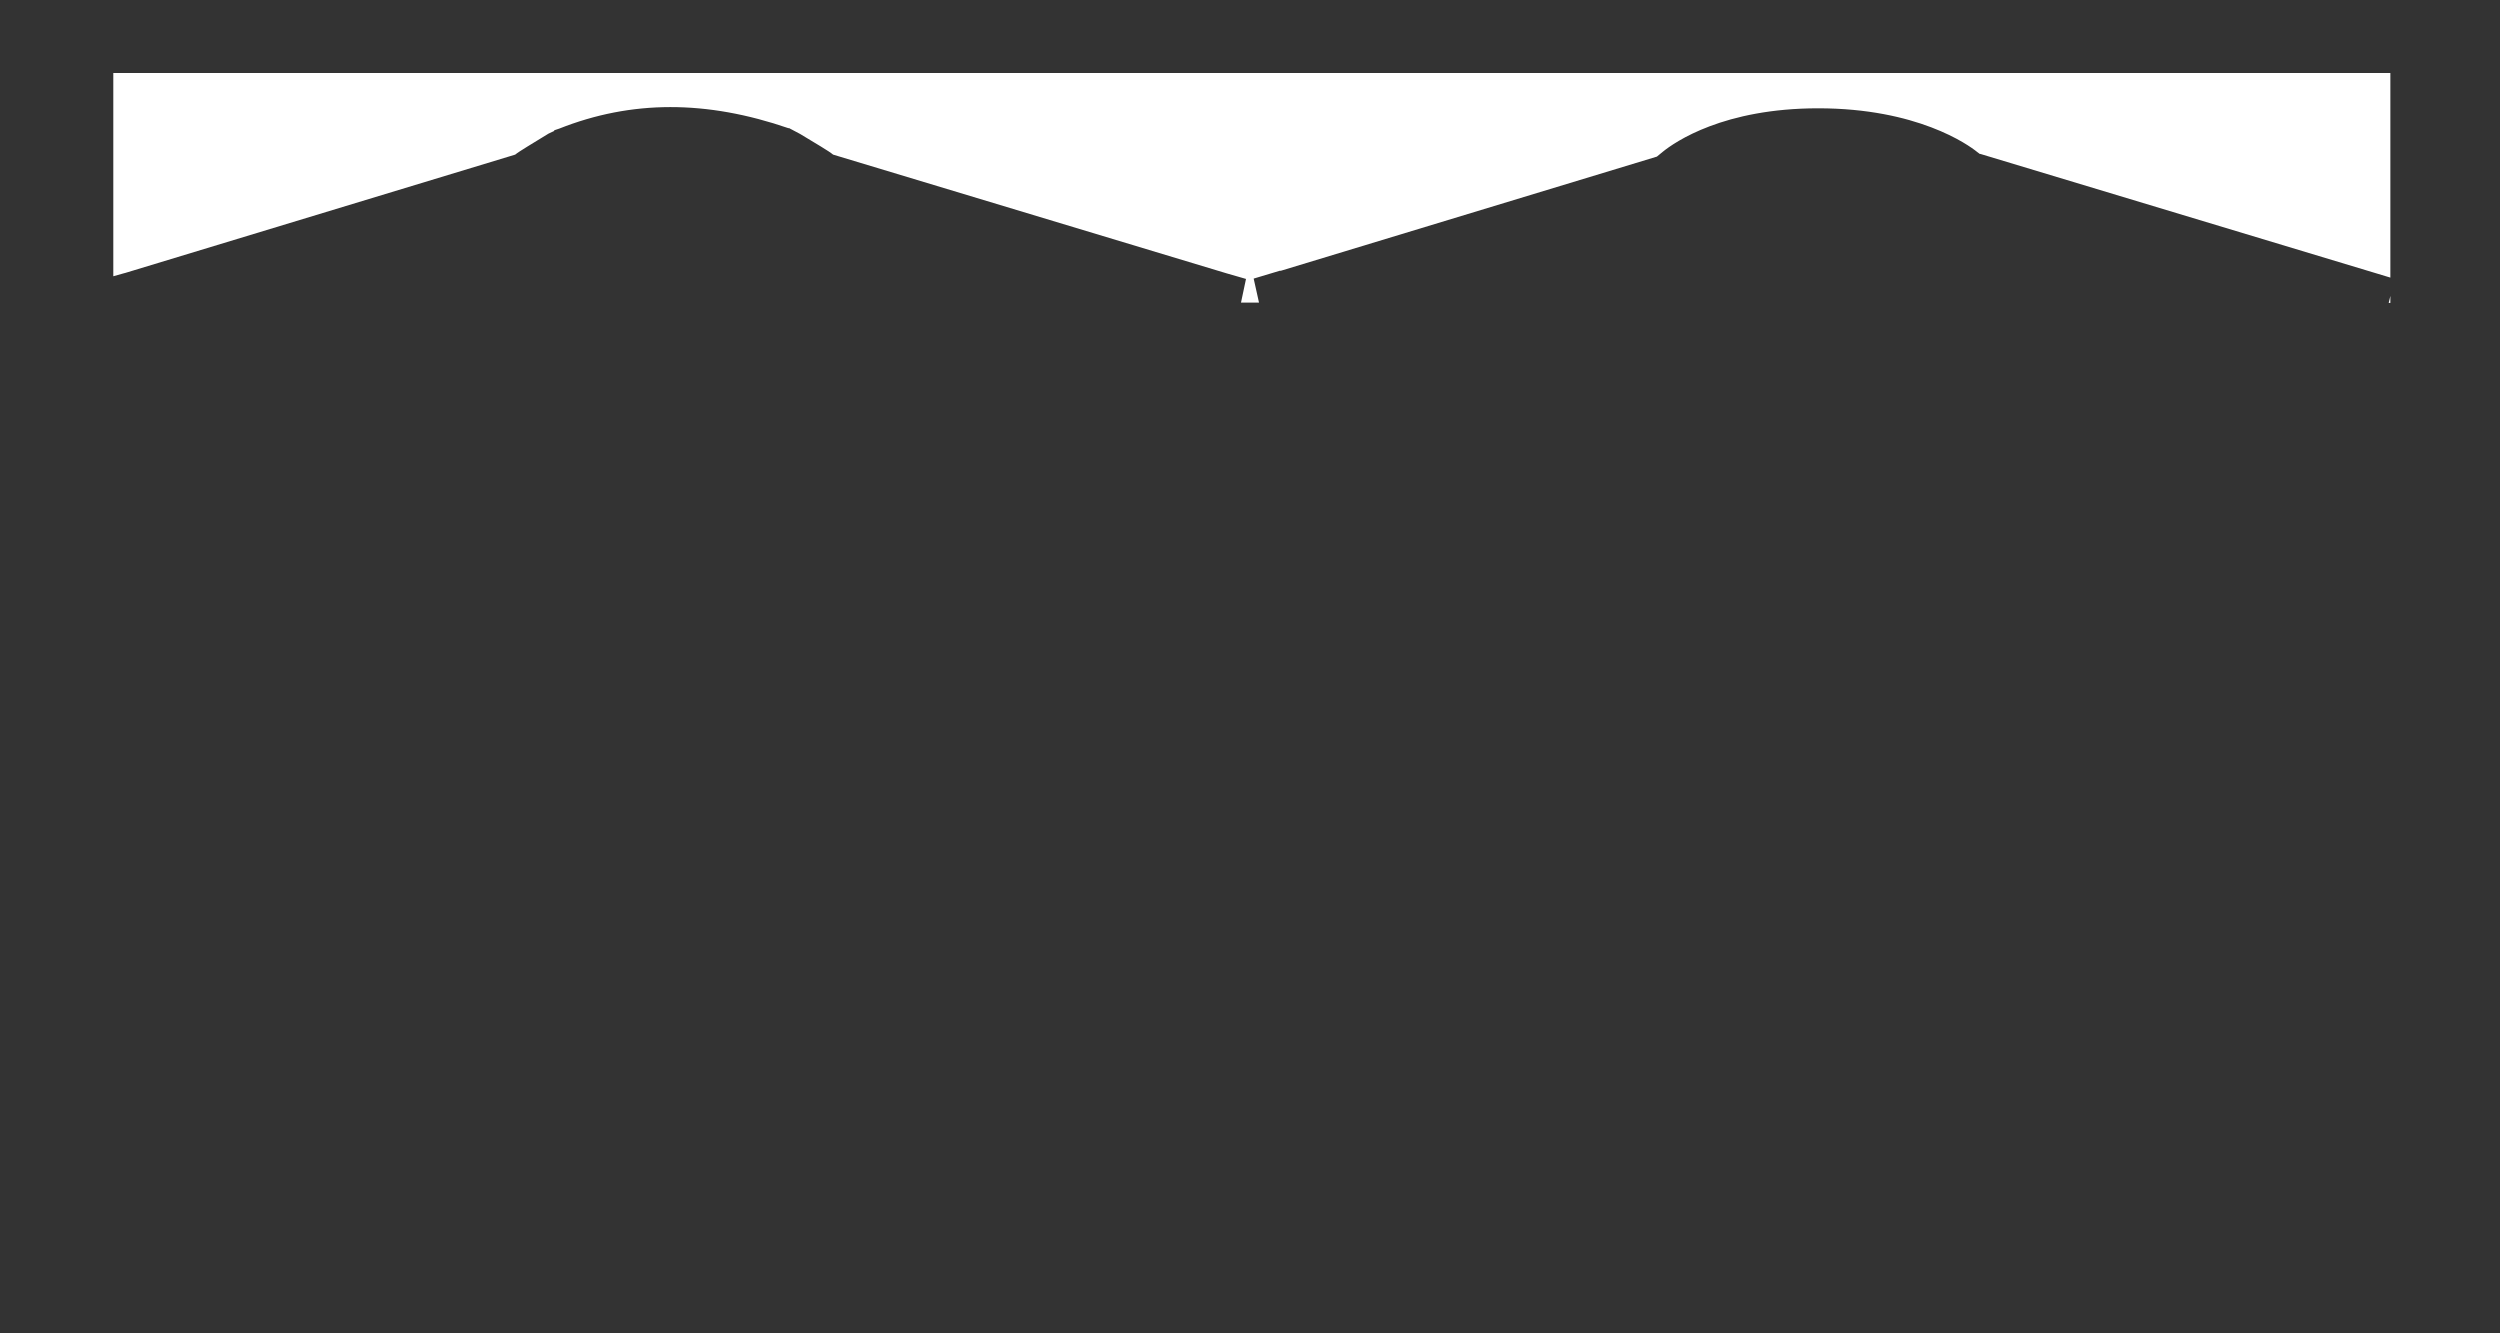 <?xml version="1.0" encoding="utf-8"?>
<!-- Generator: Adobe Illustrator 25.3.0, SVG Export Plug-In . SVG Version: 6.00 Build 0)  -->
<svg version="1.1" id="Layer_1" xmlns="http://www.w3.org/2000/svg" xmlns:xlink="http://www.w3.org/1999/xlink" x="0px" y="0px"
	 viewBox="0 0 750.2 400.1" style="enable-background:new 0 0 750.2 400.1;" xml:space="preserve">
<rect x="0" y="0" width="750.2" height="400.1" fill="#333333" stroke="none"/>
<style type="text/css">
	.st0{fill:#FFFFFF;}
</style>
<g>
	<path class="st0" d="M384.2,81.2l0,0.1l113-34.3l1.7-1.4c3.8-3.1,18.4-13.1,46.7-13.1c29.7,0,45,10.9,47.7,13.1l0.8,0.6l0.2,0
		L713,82l0,0l4.3,1.3V21.9H34v61l3.2-0.9l0,0l0.4-0.1l117-35.5c1.2-1,5.3-3.4,10-6.3l1.7-0.8l0-0.2l1.5-0.5
		c21.7-8.6,44.2-8.6,68.9-0.1l0-0.1l3.4,1.8c4.6,2.8,8.6,5.1,9.9,6.2L368,82l0,0l5.9,1.7l-1.5,7.1h5.4l-1.6-7.2L384.2,81.2z"/>
	<polygon class="st0" points="717.3,90.9 717.3,88.8 716.8,90.9 	"/>
</g>
</svg>
